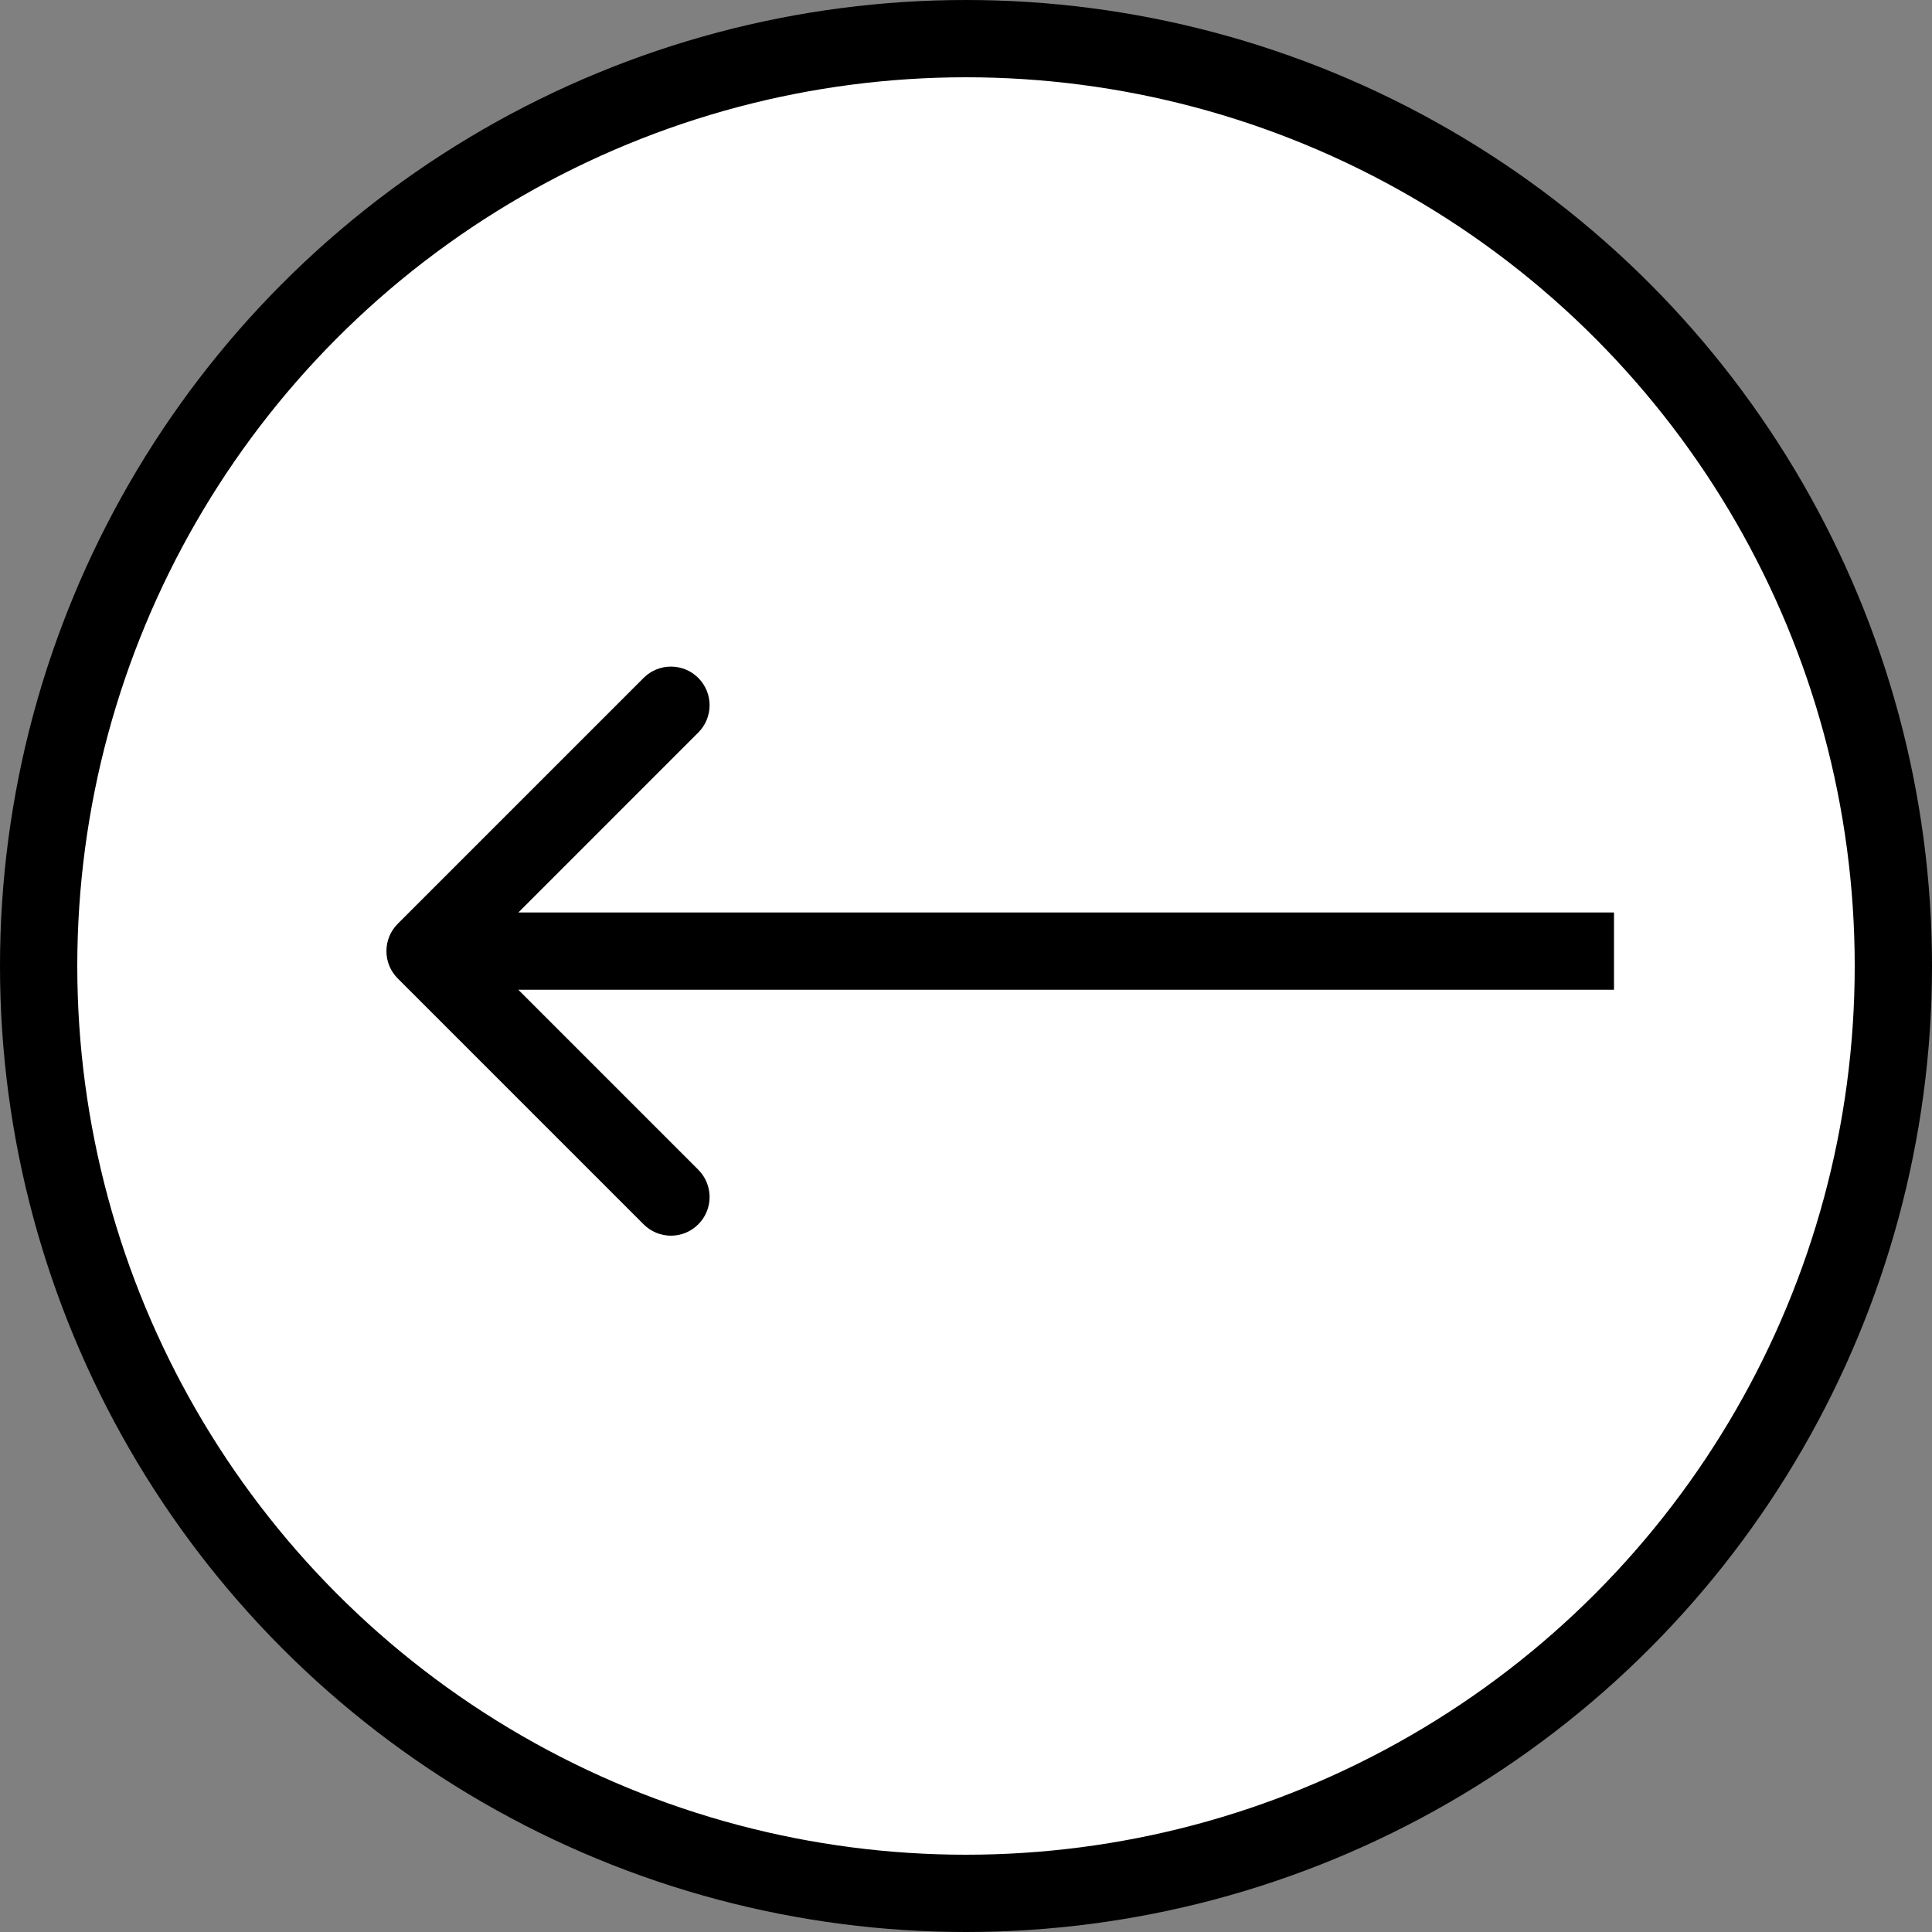 <svg width="50" height="50" viewBox="0 0 50 50" fill="none" xmlns="http://www.w3.org/2000/svg">
<rect x="0" y="0" width="50" height="50" fill="#808080" stroke="none"/>
<circle cx="25" cy="25" r="24" transform="rotate(-180 25 25)" fill="white" stroke="black" stroke-width="2"/>
<path d="M10.293 23.908C9.903 24.299 9.903 24.932 10.293 25.322L16.657 31.686C17.048 32.077 17.681 32.077 18.071 31.686C18.462 31.296 18.462 30.663 18.071 30.272L12.415 24.615L18.071 18.958C18.462 18.568 18.462 17.935 18.071 17.544C17.681 17.154 17.048 17.154 16.657 17.544L10.293 23.908ZM41.77 23.615L11 23.615V25.615L41.77 25.615V23.615Z" fill="black"/>
</svg>
